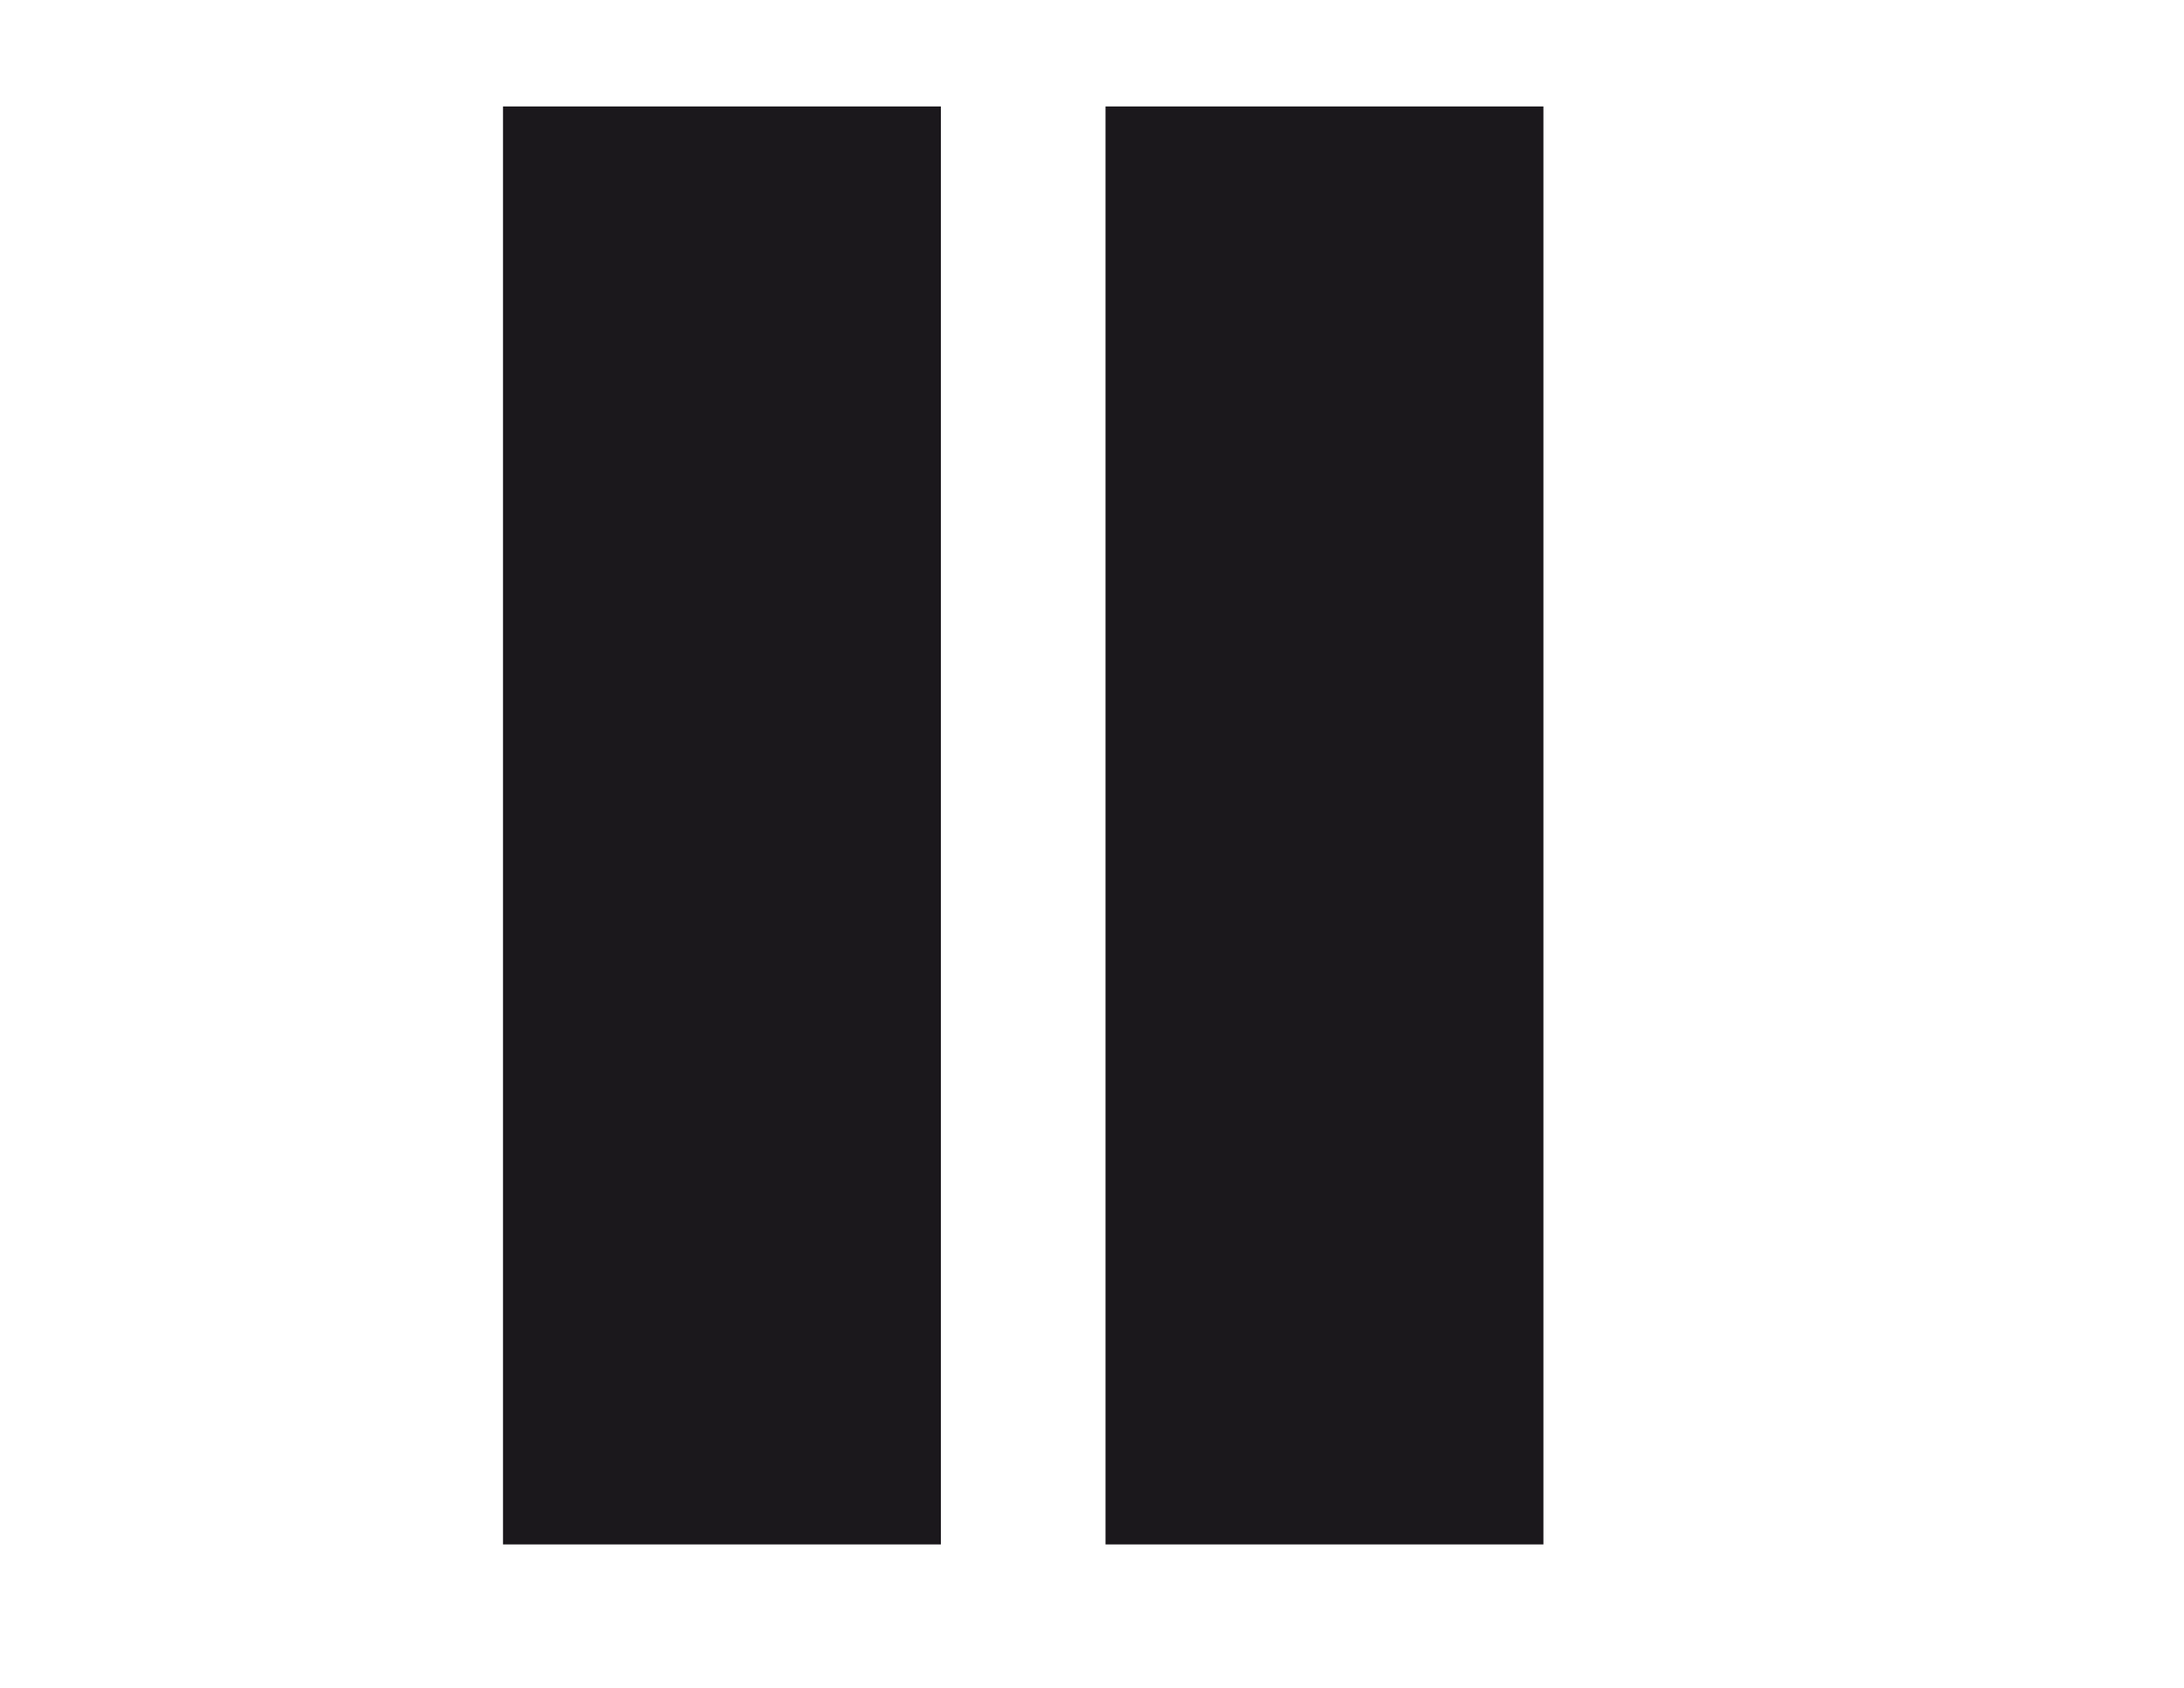 <?xml version="1.0" encoding="utf-8"?>
<!-- Generator: Adobe Illustrator 19.0.0, SVG Export Plug-In . SVG Version: 6.00 Build 0)  -->
<!DOCTYPE svg PUBLIC "-//W3C//DTD SVG 1.1//EN" "http://www.w3.org/Graphics/SVG/1.1/DTD/svg11.dtd">
<svg version="1.1" id="Layer_1" xmlns="http://www.w3.org/2000/svg" xmlns:xlink="http://www.w3.org/1999/xlink" x="0px" y="0px"
	 viewBox="0 0 792 612" style="enable-background:new 0 0 792 612;" xml:space="preserve">
<style type="text/css">
	.st0{fill:#1B181C;stroke:#1B181C;stroke-miterlimit:10;}
</style>
<rect id="XMLID_2_" x="182.9" y="39.1" class="st0" width="157.8" height="520.4"/>
<rect id="XMLID_1_" x="401.4" y="39.1" class="st0" width="157.8" height="520.4"/>
</svg>
